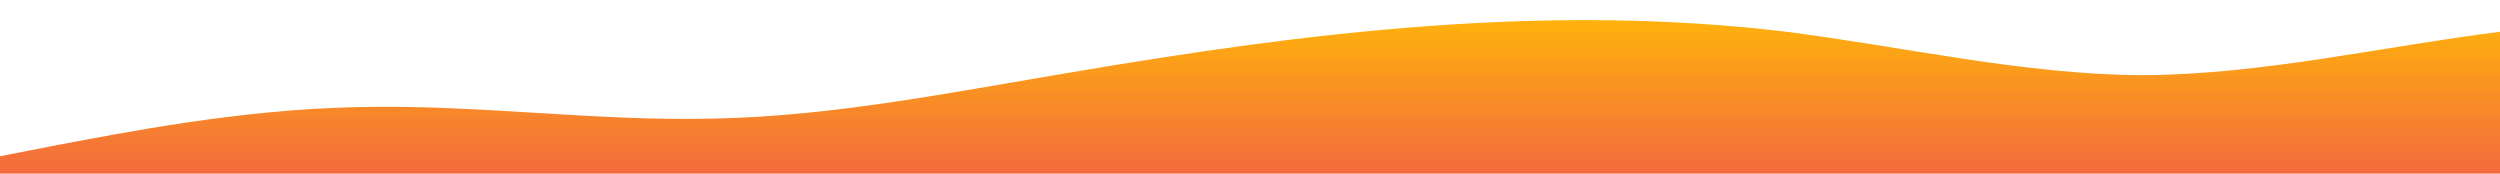 <?xml version="1.0" standalone="no"?>
<svg xmlns:xlink="http://www.w3.org/1999/xlink" id="wave" style="transform:rotate(180deg); transition: 0.3s" viewBox="0 0 1440 100" version="1.1" xmlns="http://www.w3.org/2000/svg"><defs><linearGradient id="sw-gradient-0" x1="0" x2="0" y1="1" y2="0"><stop stop-color="rgba(243, 106, 62, 1)" offset="0%"/><stop stop-color="rgba(255, 179, 11, 1)" offset="100%"/></linearGradient></defs><path style="transform:translate(0, 0px); opacity:1" fill="url(#sw-gradient-0)" d="M0,90L34.3,83.3C68.6,77,137,63,206,61.7C274.3,60,343,70,411,68.3C480,67,549,53,617,41.7C685.7,30,754,20,823,15C891.4,10,960,10,1029,18.3C1097.1,27,1166,43,1234,43.3C1302.9,43,1371,27,1440,18.3C1508.6,10,1577,10,1646,18.3C1714.3,27,1783,43,1851,55C1920,67,1989,73,2057,66.7C2125.7,60,2194,40,2263,30C2331.4,20,2400,20,2469,31.7C2537.1,43,2606,67,2674,70C2742.9,73,2811,57,2880,56.7C2948.6,57,3017,73,3086,66.7C3154.3,60,3223,30,3291,21.7C3360,13,3429,27,3497,31.7C3565.7,37,3634,33,3703,38.3C3771.4,43,3840,57,3909,55C3977.1,53,4046,37,4114,28.3C4182.9,20,4251,20,4320,23.3C4388.6,27,4457,33,4526,38.3C4594.3,43,4663,47,4731,48.3C4800,50,4869,50,4903,50L4937.1,50L4937.1,100L4902.9,100C4868.6,100,4800,100,4731,100C4662.9,100,4594,100,4526,100C4457.1,100,4389,100,4320,100C4251.4,100,4183,100,4114,100C4045.7,100,3977,100,3909,100C3840,100,3771,100,3703,100C3634.3,100,3566,100,3497,100C3428.6,100,3360,100,3291,100C3222.9,100,3154,100,3086,100C3017.1,100,2949,100,2880,100C2811.4,100,2743,100,2674,100C2605.7,100,2537,100,2469,100C2400,100,2331,100,2263,100C2194.3,100,2126,100,2057,100C1988.6,100,1920,100,1851,100C1782.9,100,1714,100,1646,100C1577.1,100,1509,100,1440,100C1371.4,100,1303,100,1234,100C1165.7,100,1097,100,1029,100C960,100,891,100,823,100C754.3,100,686,100,617,100C548.6,100,480,100,411,100C342.9,100,274,100,206,100C137.1,100,69,100,34,100L0,100Z"/></svg>